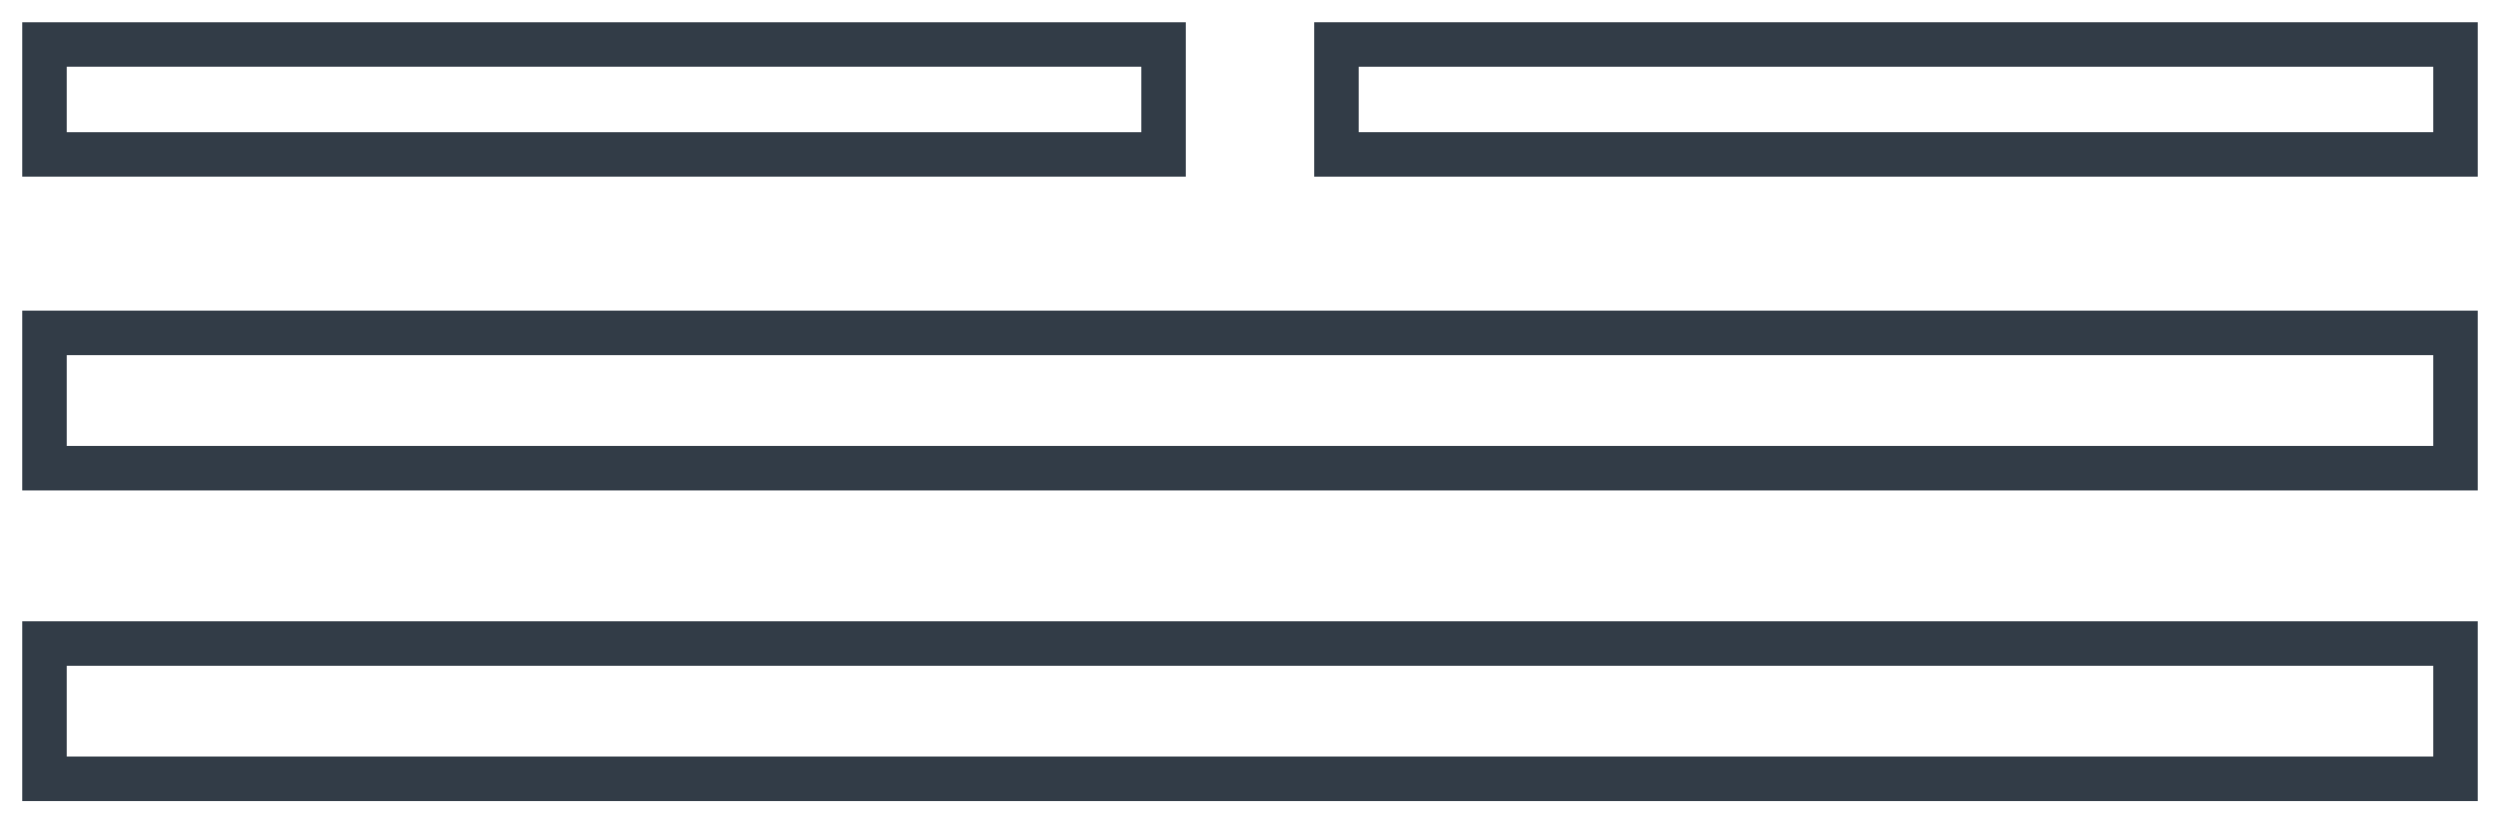 <?xml version="1.0" encoding="UTF-8"?>
<svg id="Layer_1" xmlns="http://www.w3.org/2000/svg" version="1.1" viewBox="0 0 112.35 37">
  <!-- Generator: Adobe Illustrator 29.8.1, SVG Export Plug-In . SVG Version: 2.1.1 Build 2)  -->
  <defs>
    <style>
      .st0 {
        fill: #323c47;
      }
    </style>
  </defs>
  <path class="st0" d="M109.35,15.96v4.08H3v-4.08h106.35M111.35,13.96H1v8.08h110.35v-8.08h0Z"/>
  <path class="st0" d="M109.35,29.92v4.08H3v-4.08h106.35M111.35,27.92H1v8.08h110.35v-8.08h0Z"/>
  <path class="st0" d="M51.29,3v2.94H3v-2.94h48.29M53.29,1H1v6.94h52.29V1h0Z"/>
  <path class="st0" d="M109.35,3v2.94h-48.29v-2.94h48.29M111.35,1h-52.29v6.94h52.29V1h0Z"/>
</svg>